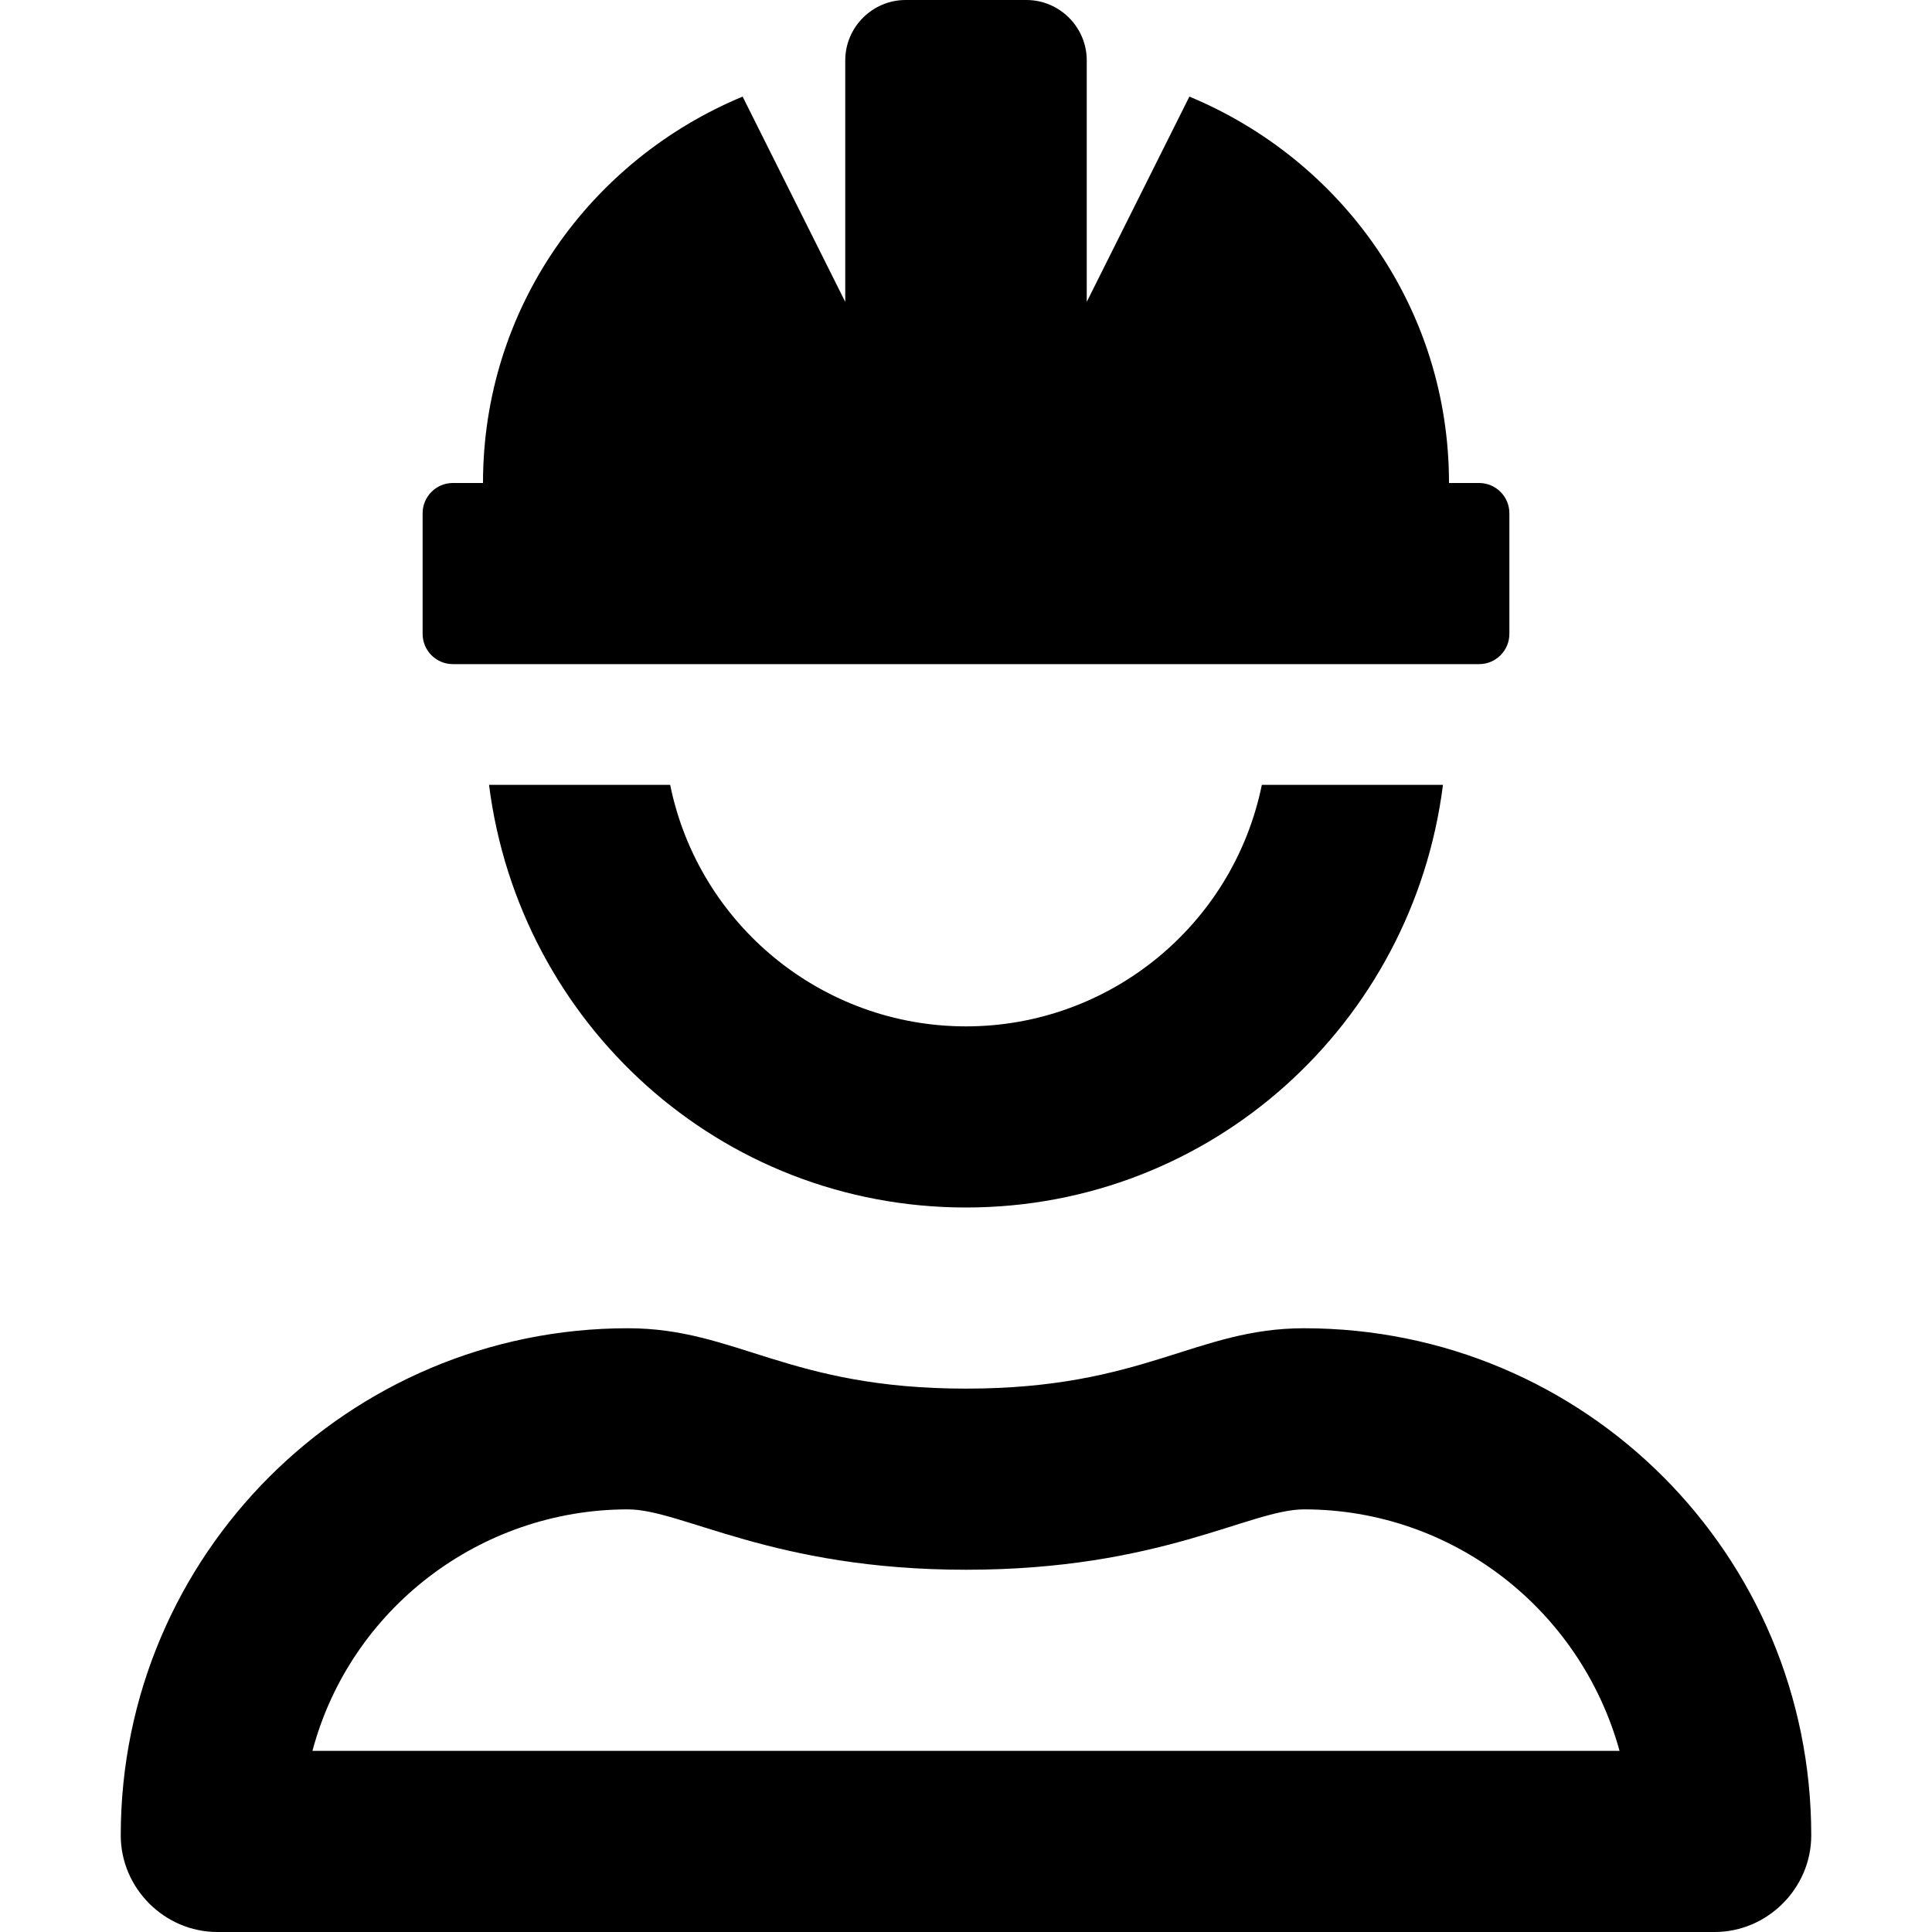 <?xml version="1.0" encoding="utf-8"?>
<!-- Generator: Adobe Illustrator 26.3.1, SVG Export Plug-In . SVG Version: 6.00 Build 0)  -->
<svg version="1.1" id="Layer_1" xmlns="http://www.w3.org/2000/svg" xmlns:xlink="http://www.w3.org/1999/xlink" x="0px" y="0px"
	 viewBox="0 0 128 128" style="enable-background:new 0 0 128 128;" xml:space="preserve">
<path d="M64,68c-9.5,0-17.7-6.7-19.6-16h-12c2,15.8,15.3,28,31.6,28s29.6-12.2,31.6-28h-12C81.7,61.3,73.5,68,64,68z M86.4,88
	c-7.2,0-10.6,4-22.4,4s-15.2-4-22.4-4C23.1,88,8,103,8,121.6c0,0,0,0,0,0c0,3.5,2.9,6.4,6.4,6.4c0,0,0,0,0,0h99.2
	c3.5,0,6.4-2.9,6.4-6.4l0,0C120,103,105,88,86.4,88L86.4,88z M20.7,116c2.5-9.4,11.1-16,20.9-16c3.6,0,9.6,4,22.4,4
	c12.9,0,18.8-4,22.4-4c9.8,0,18.3,6.6,20.9,16H20.7z M30,44h68c1.1,0,2-0.9,2-2v-8c0-1.1-0.9-2-2-2h-2c0-11.6-7.1-21.4-17.2-25.6
	L72,20V4c0-2.2-1.8-4-4-4h-8c-2.2,0-4,1.8-4,4v16L49.2,6.4C39.1,10.6,32,20.4,32,32h-2c-1.1,0-2,0.9-2,2v8C28,43.1,28.9,44,30,44z"
	/>
</svg>
